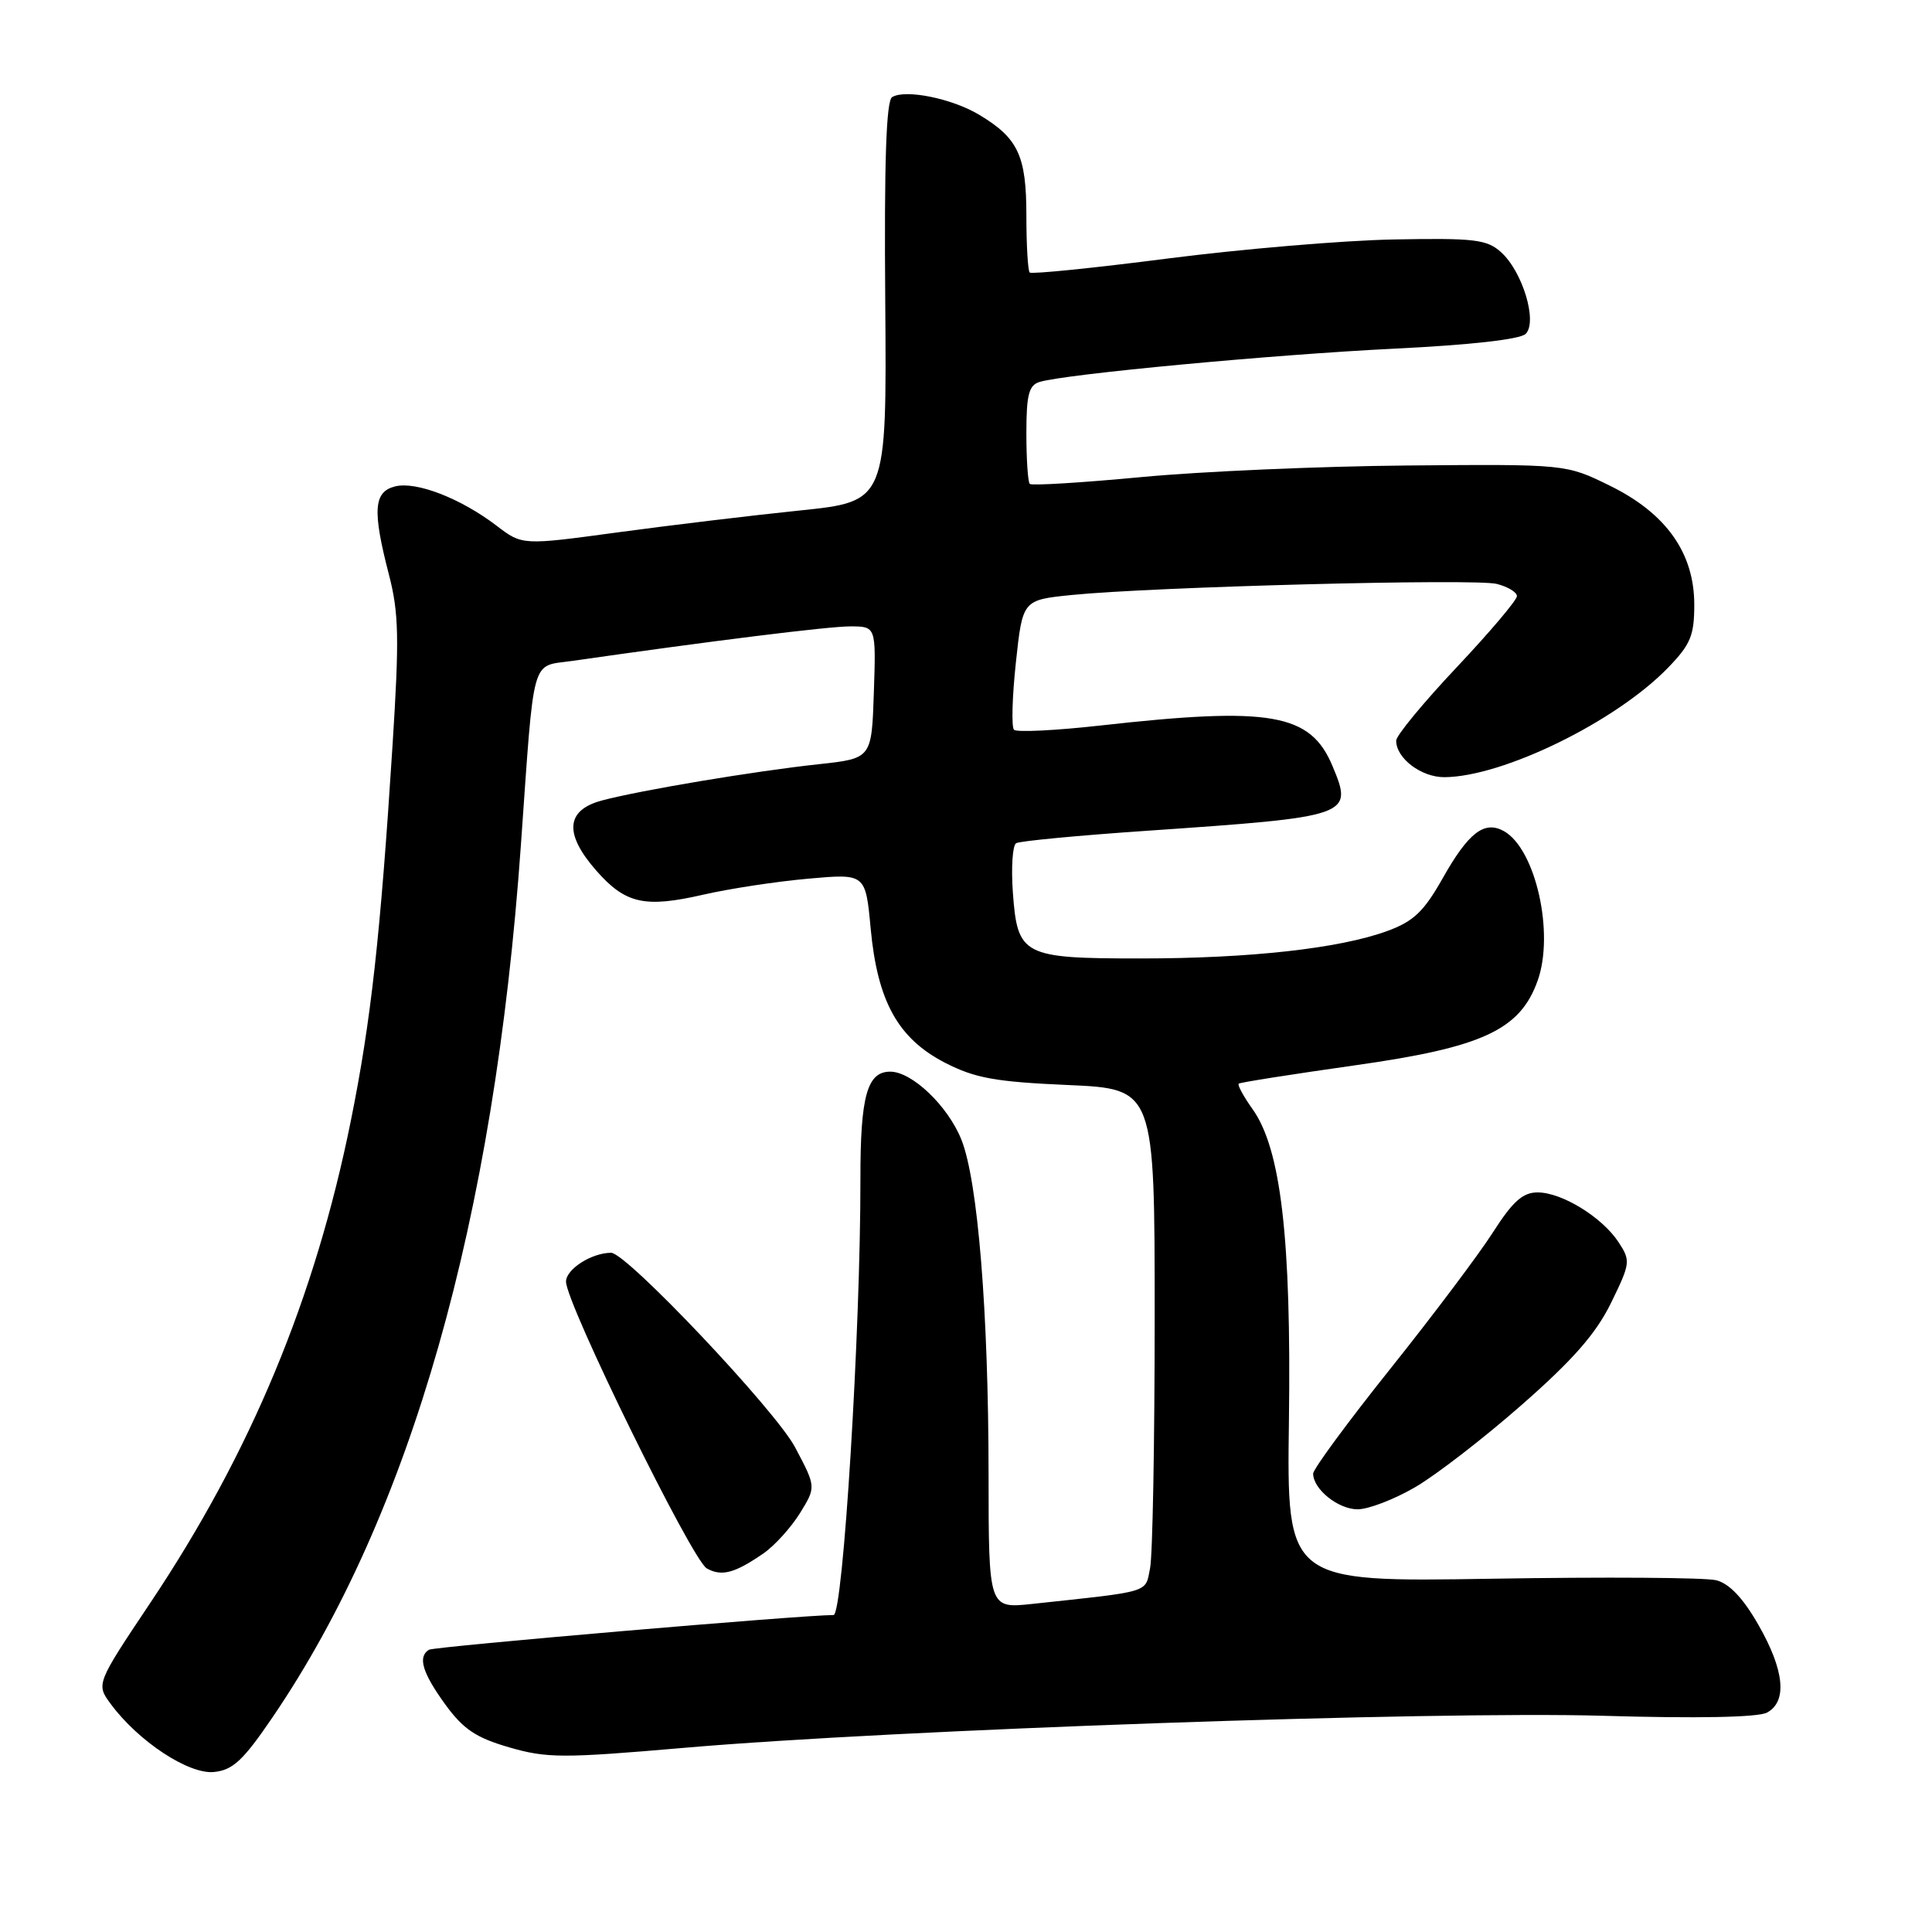 <?xml version="1.0" encoding="UTF-8" standalone="no"?>
<!DOCTYPE svg PUBLIC "-//W3C//DTD SVG 1.1//EN" "http://www.w3.org/Graphics/SVG/1.1/DTD/svg11.dtd" >
<svg xmlns="http://www.w3.org/2000/svg" xmlns:xlink="http://www.w3.org/1999/xlink" version="1.1" viewBox="0 0 256 256">
 <g >
 <path fill="currentColor"
d=" M 36.12 227.54 C 54.42 200.66 65.51 161.71 69.02 112.00 C 70.83 86.45 70.29 88.37 75.79 87.58 C 94.09 84.95 109.74 83.00 112.65 83.00 C 116.08 83.00 116.08 83.00 115.79 91.75 C 115.50 100.50 115.50 100.50 108.50 101.26 C 99.96 102.18 84.85 104.71 79.75 106.07 C 74.97 107.35 74.72 110.47 79.01 115.36 C 82.88 119.76 85.42 120.33 93.18 118.55 C 96.66 117.75 102.92 116.80 107.09 116.43 C 114.69 115.75 114.69 115.75 115.37 123.05 C 116.27 132.70 119.00 137.62 125.24 140.83 C 129.20 142.86 131.90 143.35 141.49 143.77 C 153.00 144.28 153.00 144.28 153.00 174.51 C 153.00 191.14 152.73 206.12 152.39 207.80 C 151.73 211.11 152.66 210.82 136.75 212.53 C 131.00 213.14 131.00 213.14 130.99 195.32 C 130.98 173.84 129.57 156.46 127.39 151.01 C 125.60 146.54 120.85 142.00 117.96 142.00 C 114.90 142.00 114.00 145.24 114.01 156.18 C 114.04 176.27 111.71 214.00 110.45 214.00 C 106.25 214.00 57.52 218.18 56.84 218.60 C 55.33 219.53 55.95 221.63 58.98 225.82 C 61.38 229.12 63.04 230.25 67.46 231.53 C 72.46 232.98 74.53 232.99 90.72 231.59 C 118.40 229.19 189.89 226.70 212.38 227.35 C 224.87 227.72 232.96 227.56 234.13 226.93 C 236.86 225.47 236.45 221.31 232.98 215.27 C 230.97 211.75 229.13 209.82 227.40 209.39 C 225.99 209.03 212.61 208.94 197.67 209.19 C 170.50 209.63 170.50 209.63 170.79 188.23 C 171.11 164.11 169.73 152.24 165.98 146.98 C 164.77 145.28 163.94 143.75 164.14 143.59 C 164.34 143.42 171.24 142.34 179.48 141.17 C 196.44 138.78 201.40 136.49 203.74 129.96 C 206.00 123.67 203.48 112.49 199.28 110.13 C 196.69 108.69 194.58 110.31 191.16 116.38 C 188.66 120.80 187.31 122.09 183.80 123.37 C 177.50 125.68 165.58 127.00 151.12 127.00 C 135.51 127.00 134.82 126.64 134.21 118.26 C 133.97 114.96 134.17 112.02 134.64 111.73 C 135.11 111.44 142.93 110.70 152.00 110.08 C 179.02 108.22 179.33 108.12 176.57 101.52 C 173.65 94.52 168.41 93.60 145.76 96.14 C 139.85 96.80 134.72 97.05 134.36 96.70 C 134.01 96.34 134.12 92.33 134.61 87.78 C 135.50 79.50 135.50 79.50 142.00 78.84 C 152.65 77.76 195.43 76.64 198.32 77.37 C 199.79 77.74 201.00 78.47 201.00 78.99 C 201.00 79.52 197.40 83.77 193.00 88.44 C 188.60 93.11 185.00 97.47 185.00 98.14 C 185.00 100.48 188.33 103.00 191.40 102.98 C 199.16 102.93 214.11 95.61 221.00 88.50 C 224.01 85.40 224.50 84.22 224.50 80.12 C 224.50 73.27 220.77 68.01 213.30 64.35 C 207.50 61.50 207.50 61.50 186.50 61.68 C 174.95 61.78 159.07 62.47 151.20 63.22 C 143.34 63.96 136.70 64.37 136.45 64.12 C 136.20 63.87 136.00 60.85 136.00 57.40 C 136.00 52.30 136.33 51.04 137.75 50.61 C 141.20 49.56 168.80 46.98 184.74 46.20 C 194.83 45.71 201.43 44.97 202.16 44.24 C 203.76 42.64 201.75 35.98 198.89 33.41 C 197.01 31.72 195.37 31.53 184.63 31.73 C 177.96 31.86 164.49 33.00 154.69 34.26 C 144.90 35.52 136.69 36.35 136.44 36.11 C 136.20 35.87 136.00 32.47 136.00 28.56 C 136.00 20.63 134.92 18.31 129.75 15.21 C 126.16 13.05 119.95 11.79 118.21 12.87 C 117.43 13.36 117.15 21.40 117.30 40.01 C 117.50 66.45 117.50 66.45 106.00 67.64 C 99.67 68.29 88.81 69.60 81.85 70.54 C 69.20 72.26 69.20 72.26 65.80 69.66 C 61.04 66.03 55.15 63.75 52.36 64.45 C 49.50 65.16 49.33 67.63 51.54 76.16 C 52.85 81.22 52.92 84.56 52.01 98.80 C 50.40 124.09 49.15 135.33 46.49 148.50 C 41.76 171.96 33.23 192.48 19.96 212.32 C 12.72 223.15 12.72 223.15 14.70 225.82 C 18.35 230.75 25.01 235.13 28.34 234.80 C 30.85 234.55 32.21 233.29 36.12 227.54 Z  M 101.18 205.82 C 102.65 204.80 104.82 202.40 106.00 200.50 C 108.14 197.03 108.14 197.03 105.35 191.77 C 102.75 186.86 83.02 166.00 80.98 166.00 C 78.40 166.00 75.00 168.17 75.00 169.82 C 75.00 172.71 91.70 206.73 93.65 207.82 C 95.62 208.93 97.36 208.46 101.18 205.82 Z  M 187.50 197.07 C 190.25 195.48 196.62 190.56 201.65 186.14 C 208.44 180.18 211.48 176.71 213.47 172.64 C 216.04 167.39 216.08 167.06 214.47 164.60 C 212.30 161.29 206.96 158.00 203.74 158.00 C 201.78 158.00 200.45 159.19 197.85 163.25 C 196.01 166.14 189.89 174.28 184.25 181.34 C 178.61 188.40 174.00 194.66 174.00 195.26 C 174.00 197.33 177.33 200.00 179.90 199.99 C 181.33 199.99 184.75 198.67 187.50 197.07 Z "/>
</g>
</svg>